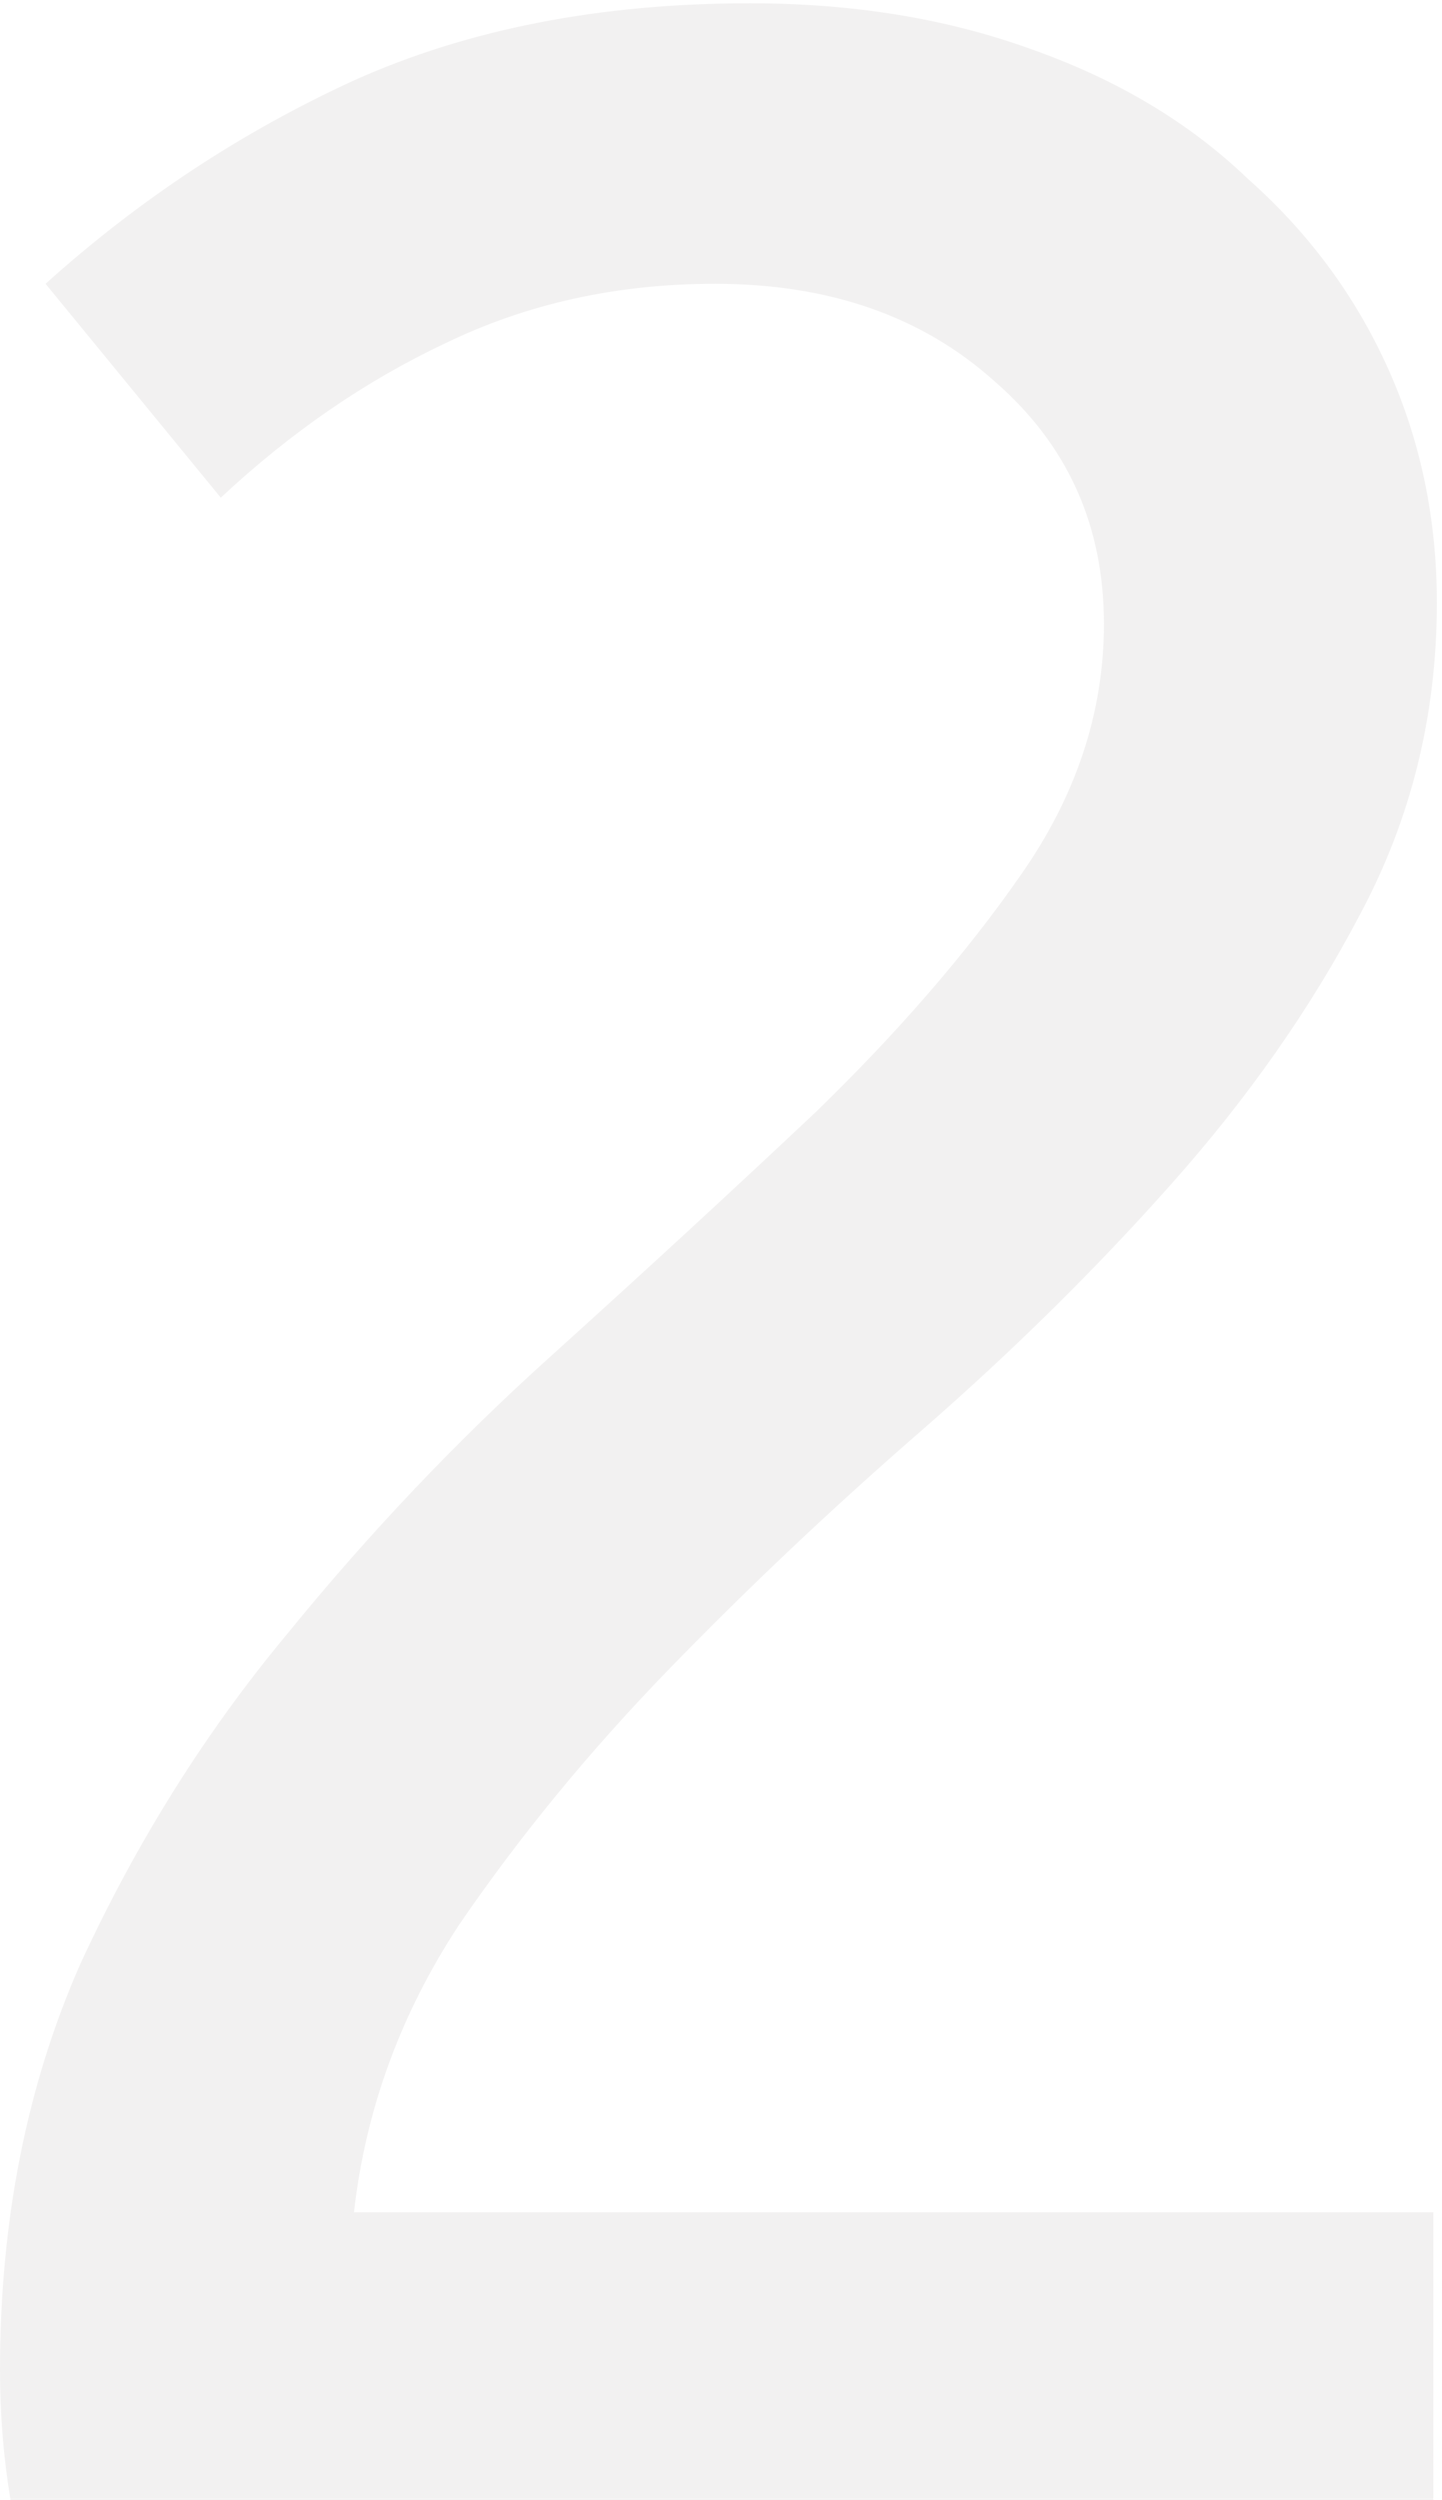 <svg width="101" height="175" viewBox="0 0 101 175" fill="none" xmlns="http://www.w3.org/2000/svg">
<path opacity="0.08" d="M0.736 175C0.245 172.054 0 169.027 0 165.918C0 155.445 1.882 145.953 5.646 137.444C9.573 128.935 14.4 121.243 20.128 114.37C25.855 107.334 31.992 100.87 38.538 94.979C45.247 88.924 51.465 83.197 57.193 77.796C62.92 72.233 67.666 66.751 71.43 61.35C75.357 55.786 77.321 49.895 77.321 43.677C77.321 36.804 74.784 31.158 69.712 26.74C64.639 22.158 58.093 19.867 50.075 19.867C43.202 19.867 36.901 21.258 31.174 24.04C25.61 26.658 20.373 30.258 15.464 34.84L3.191 19.867C9.737 13.976 16.937 9.23 24.792 5.63C32.81 2.03 42.056 0.23 52.529 0.23C59.729 0.23 66.275 1.294 72.166 3.421C78.221 5.548 83.294 8.576 87.385 12.503C91.64 16.267 94.912 20.685 97.204 25.758C99.495 30.831 100.64 36.313 100.64 42.204C100.64 50.059 98.84 57.341 95.24 64.05C91.803 70.596 87.385 76.896 81.985 82.951C76.748 88.842 70.939 94.57 64.557 100.134C58.339 105.534 52.447 111.098 46.883 116.825C41.32 122.553 36.41 128.526 32.156 134.744C28.065 140.962 25.61 147.672 24.792 154.872H100.395V175H0.736Z" fill="#5A5650"/>
</svg>
